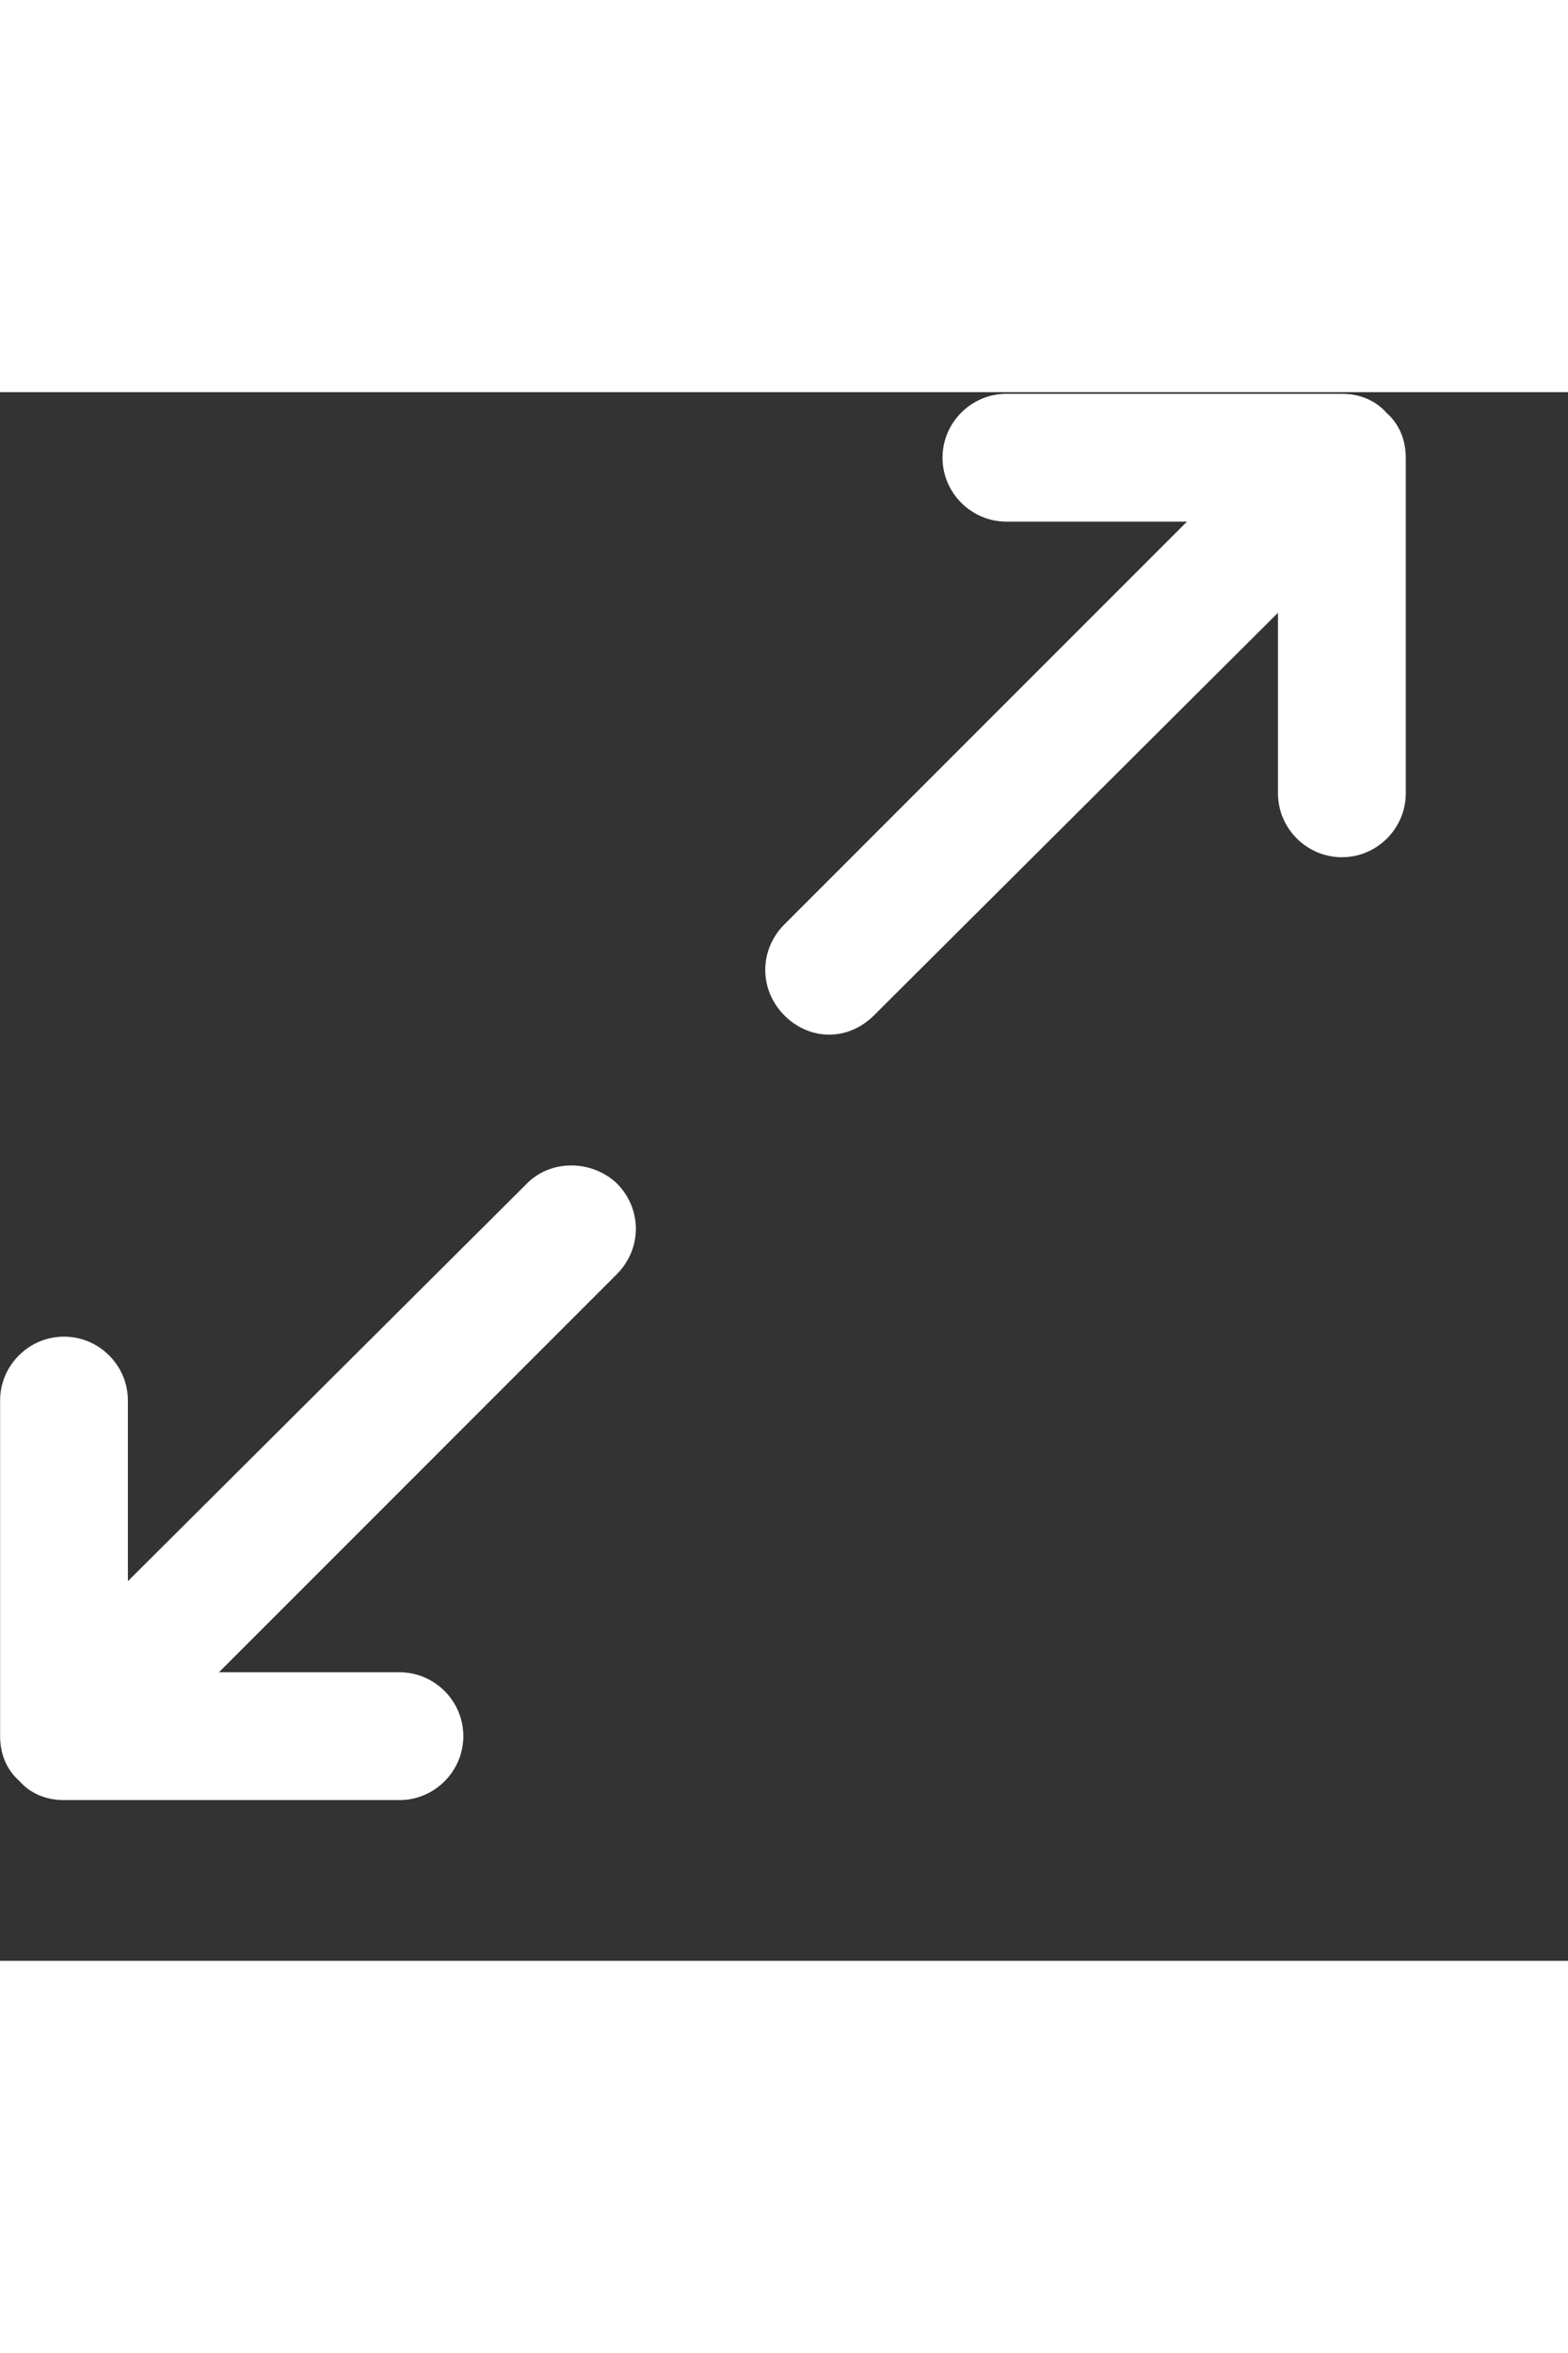 <svg width="20" height="30" viewBox="0 0 30 30" fill="none" xmlns="http://www.w3.org/2000/svg">
<rect x="0" y="0" width="30" height="30" fill="#333333" stroke="none"/>
<path d="M26.896 1.254V7.672C26.896 8.344 26.346 8.894 25.674 8.894C25.002 8.894 24.451 8.344 24.451 7.672V4.219L16.72 11.92C16.475 12.164 16.169 12.287 15.864 12.287C15.558 12.287 15.252 12.164 15.008 11.92C14.519 11.431 14.519 10.667 15.008 10.178L22.71 2.476H19.256C18.584 2.476 18.033 1.926 18.033 1.254C18.033 0.581 18.584 0.031 19.256 0.031H25.674C26.01 0.031 26.316 0.154 26.53 0.398C26.774 0.612 26.896 0.918 26.896 1.254ZM10.057 15.159L2.447 22.739V19.285C2.447 18.613 1.897 18.063 1.224 18.063C0.552 18.063 0.002 18.613 0.002 19.285V25.703C0.002 26.039 0.125 26.345 0.369 26.559C0.583 26.804 0.888 26.926 1.224 26.926H7.642C8.315 26.926 8.865 26.375 8.865 25.703C8.865 25.031 8.315 24.481 7.642 24.481H4.189L11.799 16.871C12.288 16.382 12.288 15.618 11.799 15.129C11.31 14.671 10.515 14.67 10.057 15.159Z" fill="white"/>
</svg>

